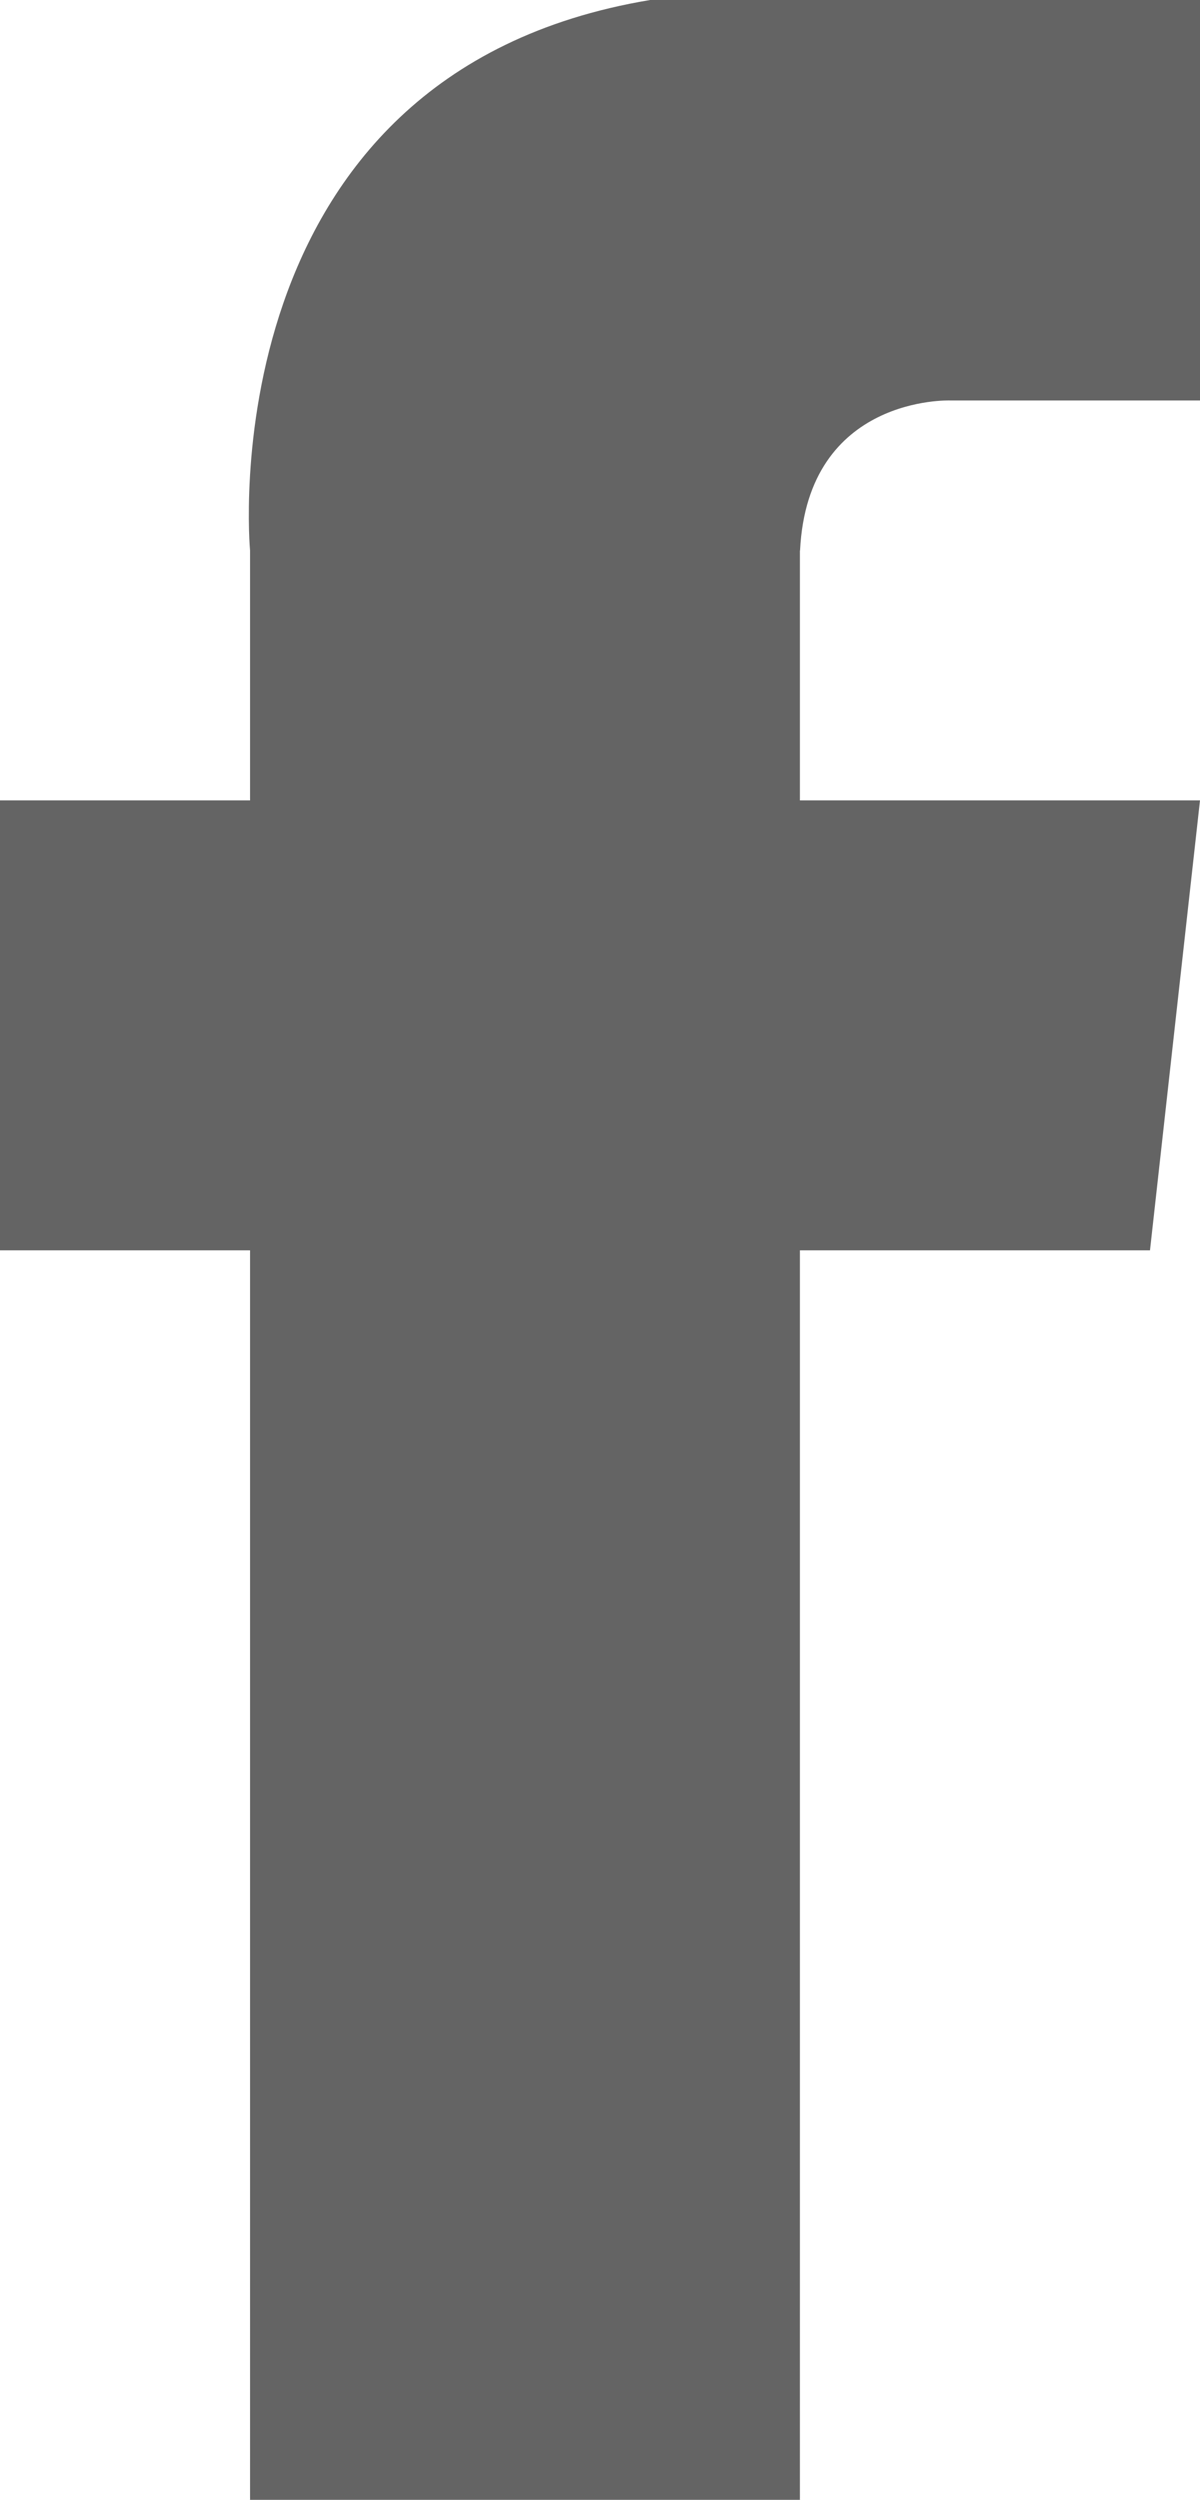 <svg xmlns="http://www.w3.org/2000/svg" width="8.638" height="17.99" viewBox="7 184.995 8.638 17.99"><path d="M12.758 188.957v1.798h2.88l-.36 3.238h-2.52v8.992H8.8v-8.992H7v-3.238h1.8v-1.798s-.32-3.43 2.88-3.962h3.959v2.882h-1.8s-1.025-.038-1.08 1.08Z" fill="#646464" fill-rule="evenodd" data-name="faceboook"/></svg>